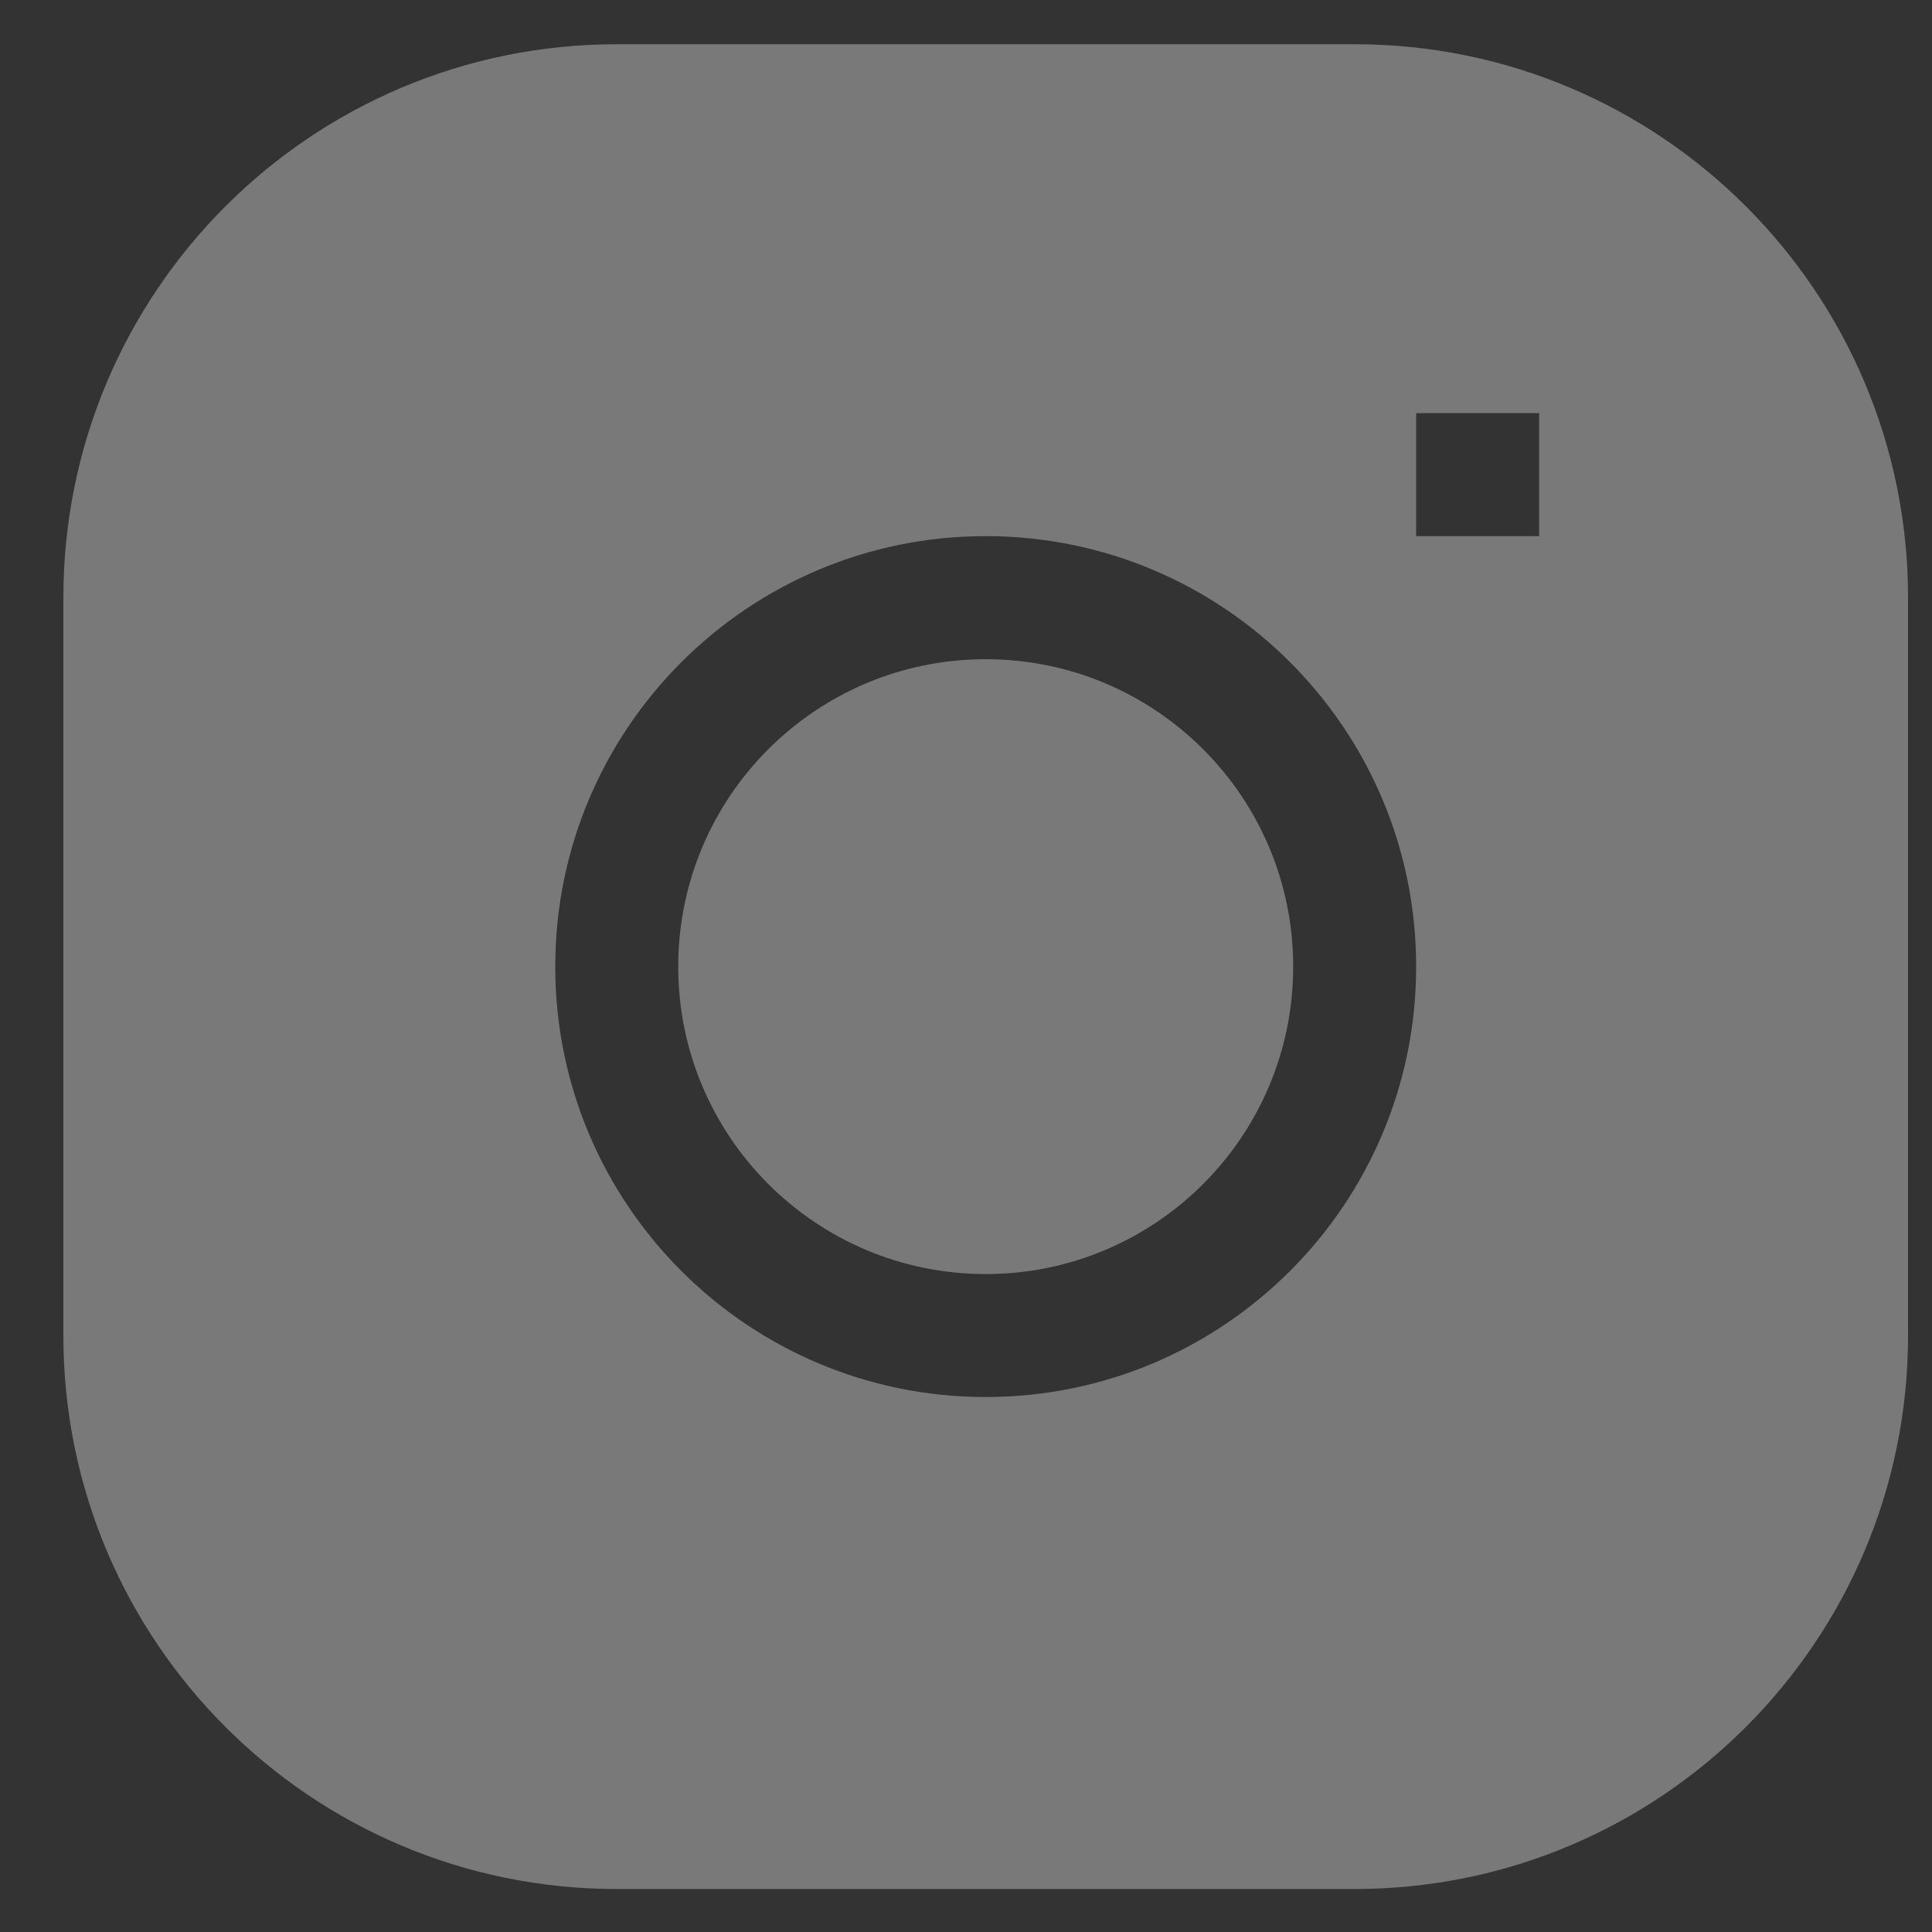 <svg width="20" height="20" viewBox="0 0 20 20" fill="none" xmlns="http://www.w3.org/2000/svg">
<rect x="0" y="0" width="20" height="20" fill="#333333" stroke="none"/>
<g opacity="0.35">
<path d="M10.204 6.824C8.446 6.824 7.021 8.249 7.021 10.006C7.021 11.764 8.446 13.189 10.204 13.189C11.962 13.189 13.387 11.764 13.387 10.006C13.387 8.249 11.962 6.824 10.204 6.824Z" fill="#FCFCFC"/>
<path fill-rule="evenodd" clip-rule="evenodd" d="M6.385 0.458C3.22 0.458 0.656 3.023 0.656 6.187V13.826C0.656 16.99 3.22 19.555 6.385 19.555H14.023C17.187 19.555 19.752 16.99 19.752 13.826V6.187C19.752 3.023 17.187 0.458 14.023 0.458H6.385ZM5.748 10.006C5.748 7.545 7.743 5.55 10.204 5.55C12.665 5.55 14.66 7.545 14.66 10.006C14.66 12.467 12.665 14.462 10.204 14.462C7.743 14.462 5.748 12.467 5.748 10.006ZM14.66 5.55H15.933V4.277H14.66V5.55Z" fill="#FCFCFC"/>
</g>
</svg>
